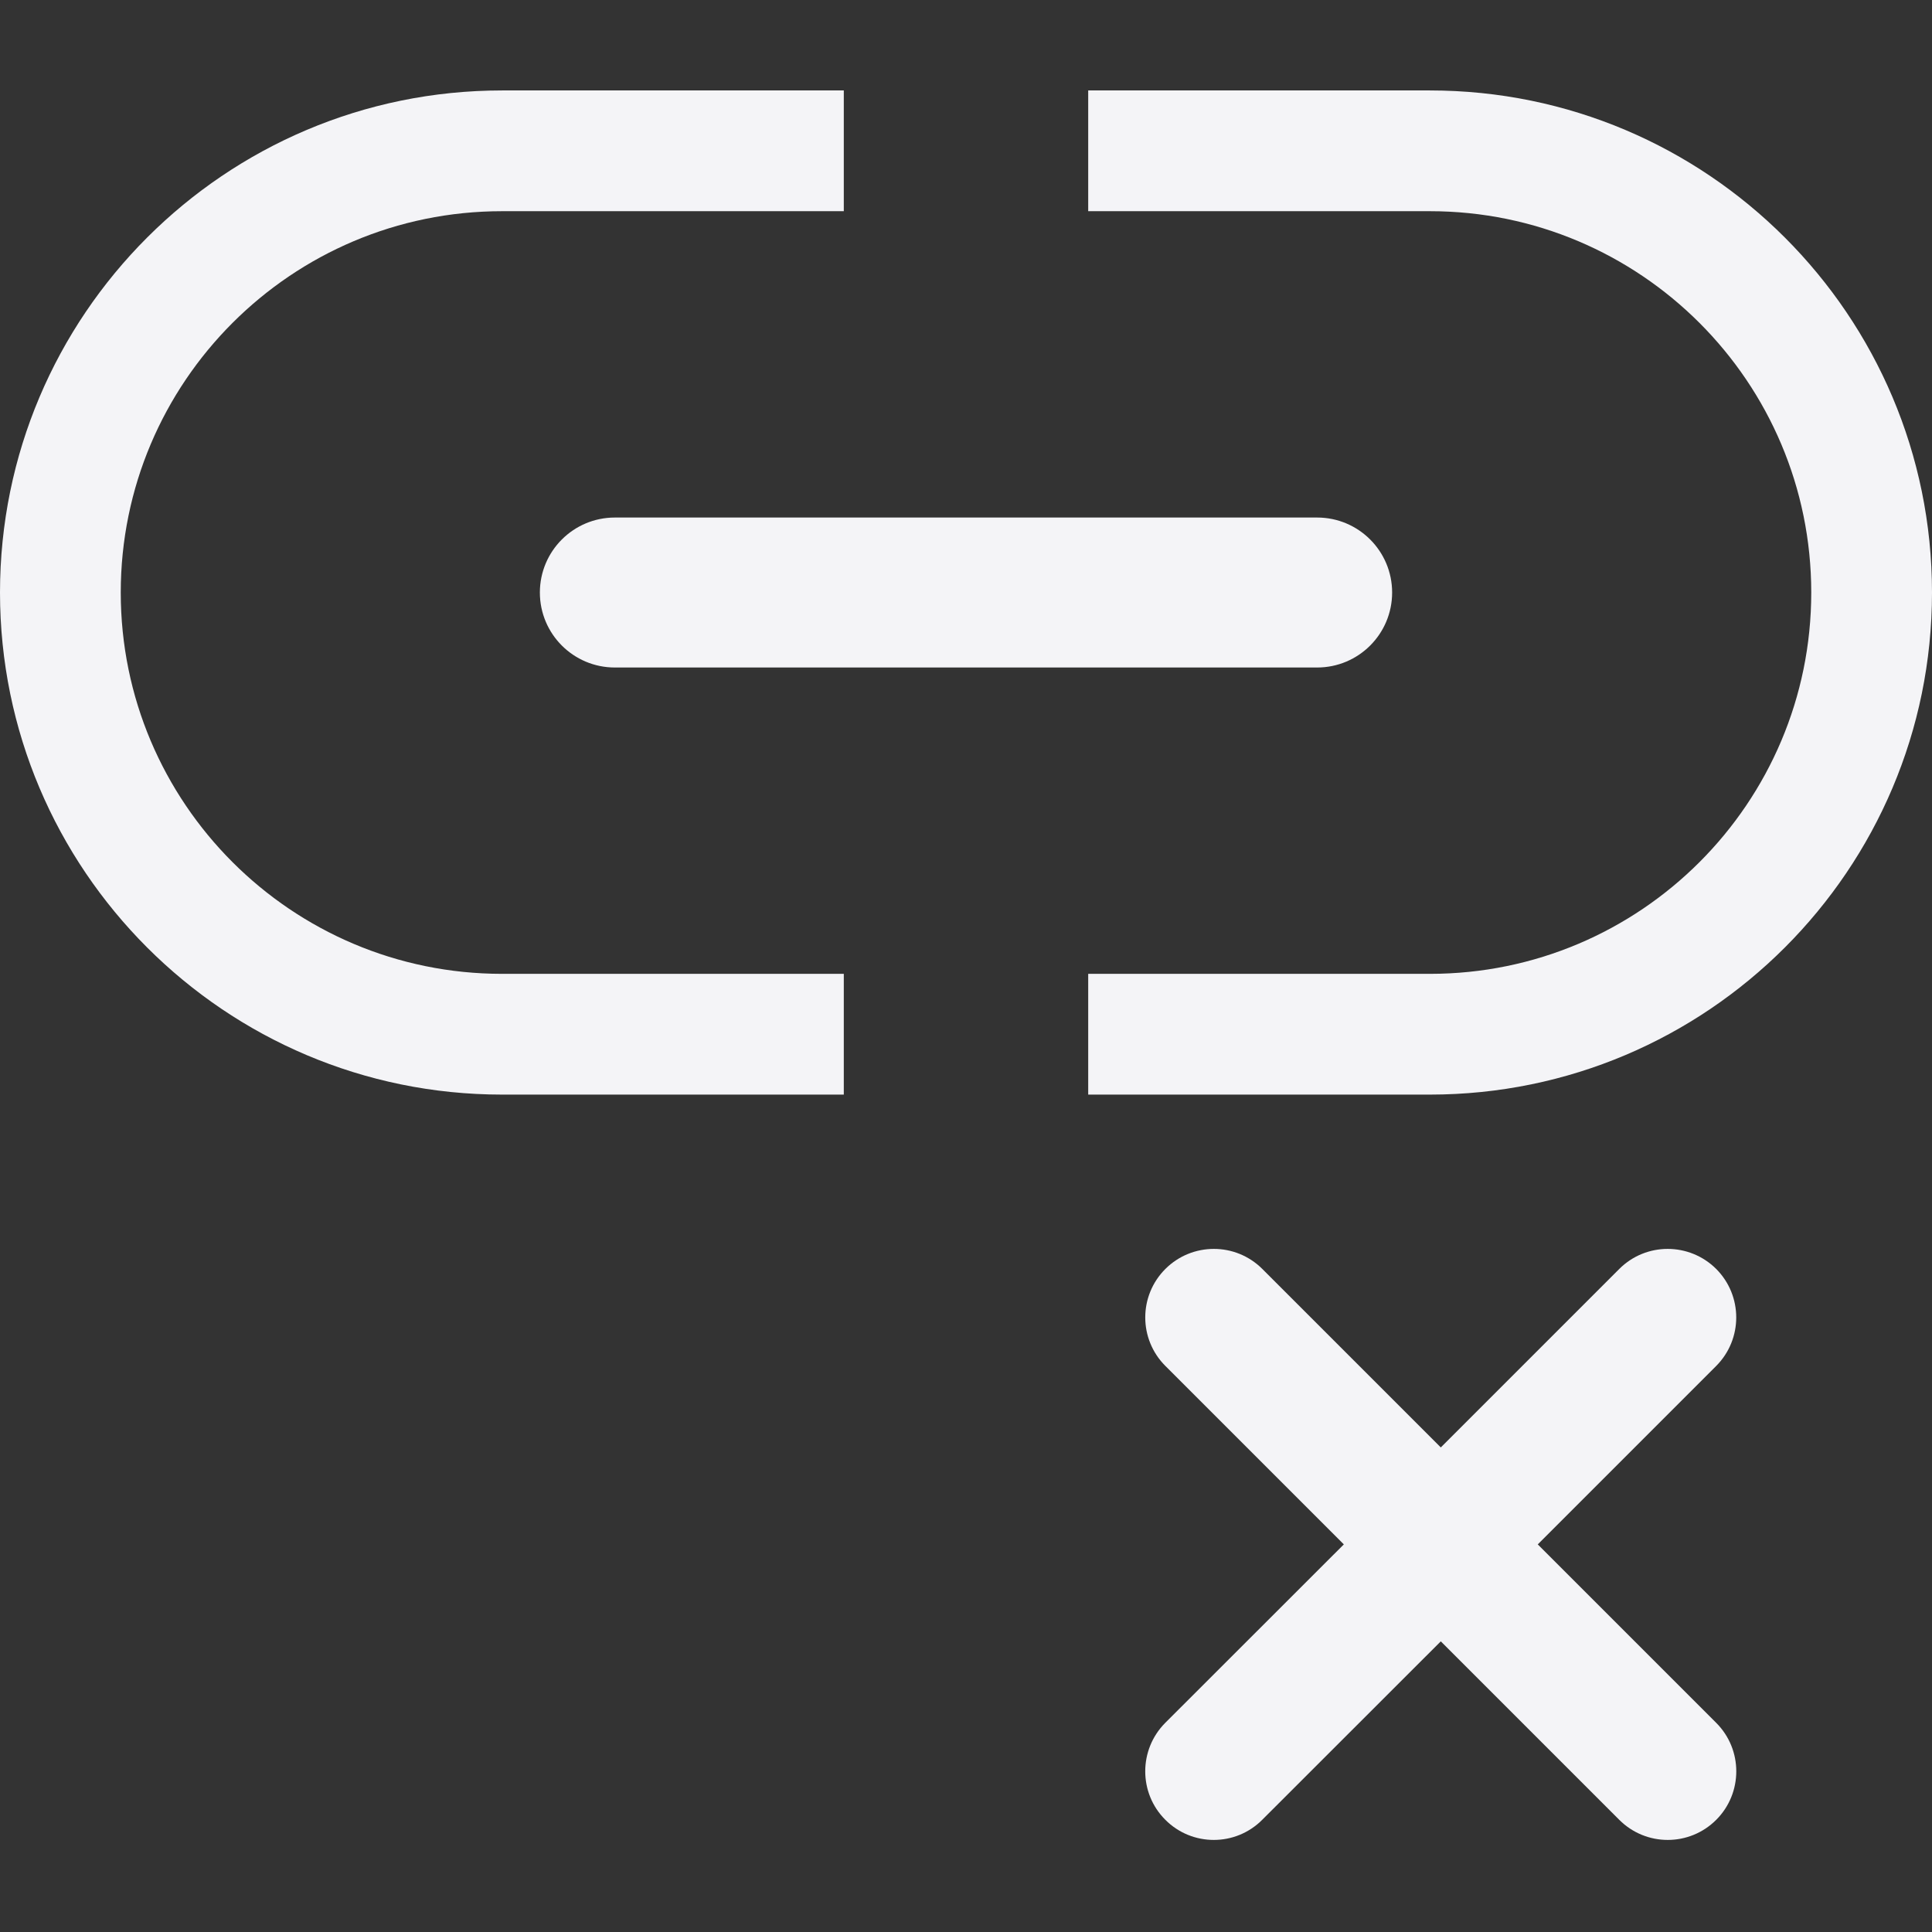 <svg xmlns="http://www.w3.org/2000/svg" style="fill-rule:evenodd;clip-rule:evenodd;stroke-linejoin:round;stroke-miterlimit:2" width="100%" height="100%" viewBox="0 0 16 16" xml:space="preserve">
 <rect x="0" y="0" width="16" height="16" fill="#333333" stroke="none"/>
 <defs>
  <style id="current-color-scheme" type="text/css">
   .ColorScheme-Text { color:#f4f4f7; } .ColorScheme-Highlight { color:#4285f4; } .ColorScheme-NeutralText { color:#ff9800; } .ColorScheme-PositiveText { color:#4caf50; } .ColorScheme-NegativeText { color:#f44336; }
  </style>
 </defs>
 <path style="fill:currentColor;" class="ColorScheme-Text" d="M6.988,0.749l0,1l-2.83,0c-1.743,0 -3.158,1.415 -3.158,3.158c-0,1.743 1.415,3.158 3.158,3.158l2.83,0l0,1l-2.83,0c-2.295,0 -4.158,-1.863 -4.158,-4.158c-0,-2.295 1.863,-4.158 4.158,-4.158l2.83,0Zm2.024,0l2.83,0c2.295,0 4.158,1.863 4.158,4.158c0,2.295 -1.863,4.158 -4.158,4.158l-2.83,0l-0,-1l2.83,0c1.743,0 3.158,-1.415 3.158,-3.158c0,-1.743 -1.415,-3.158 -3.158,-3.158l-2.83,0l-0,-1Zm-3.92,4.779c-0.343,0 -0.621,-0.278 -0.621,-0.621c-0,-0.343 0.278,-0.621 0.621,-0.621l5.816,-0c0.343,-0 0.621,0.278 0.621,0.621c0,0.343 -0.278,0.621 -0.621,0.621l-5.816,0Z"/>
 <path style="fill:currentColor;" class="ColorScheme-Text" d="M11.932,11.987l1.478,-1.478c0.222,-0.222 0.581,-0.221 0.803,0c0.221,0.222 0.221,0.581 -0,0.803l-1.478,1.478l1.478,1.478c0.222,0.222 0.221,0.582 -0,0.803c-0.222,0.222 -0.581,0.222 -0.803,0l-1.478,-1.478l-1.479,1.478c-0.221,0.222 -0.581,0.222 -0.802,0c-0.222,-0.221 -0.222,-0.581 -0.001,-0.803l1.479,-1.478l-1.478,-1.478c-0.222,-0.222 -0.222,-0.581 -0,-0.803c0.221,-0.221 0.581,-0.222 0.803,-0l1.478,1.478Z"/>
</svg>
